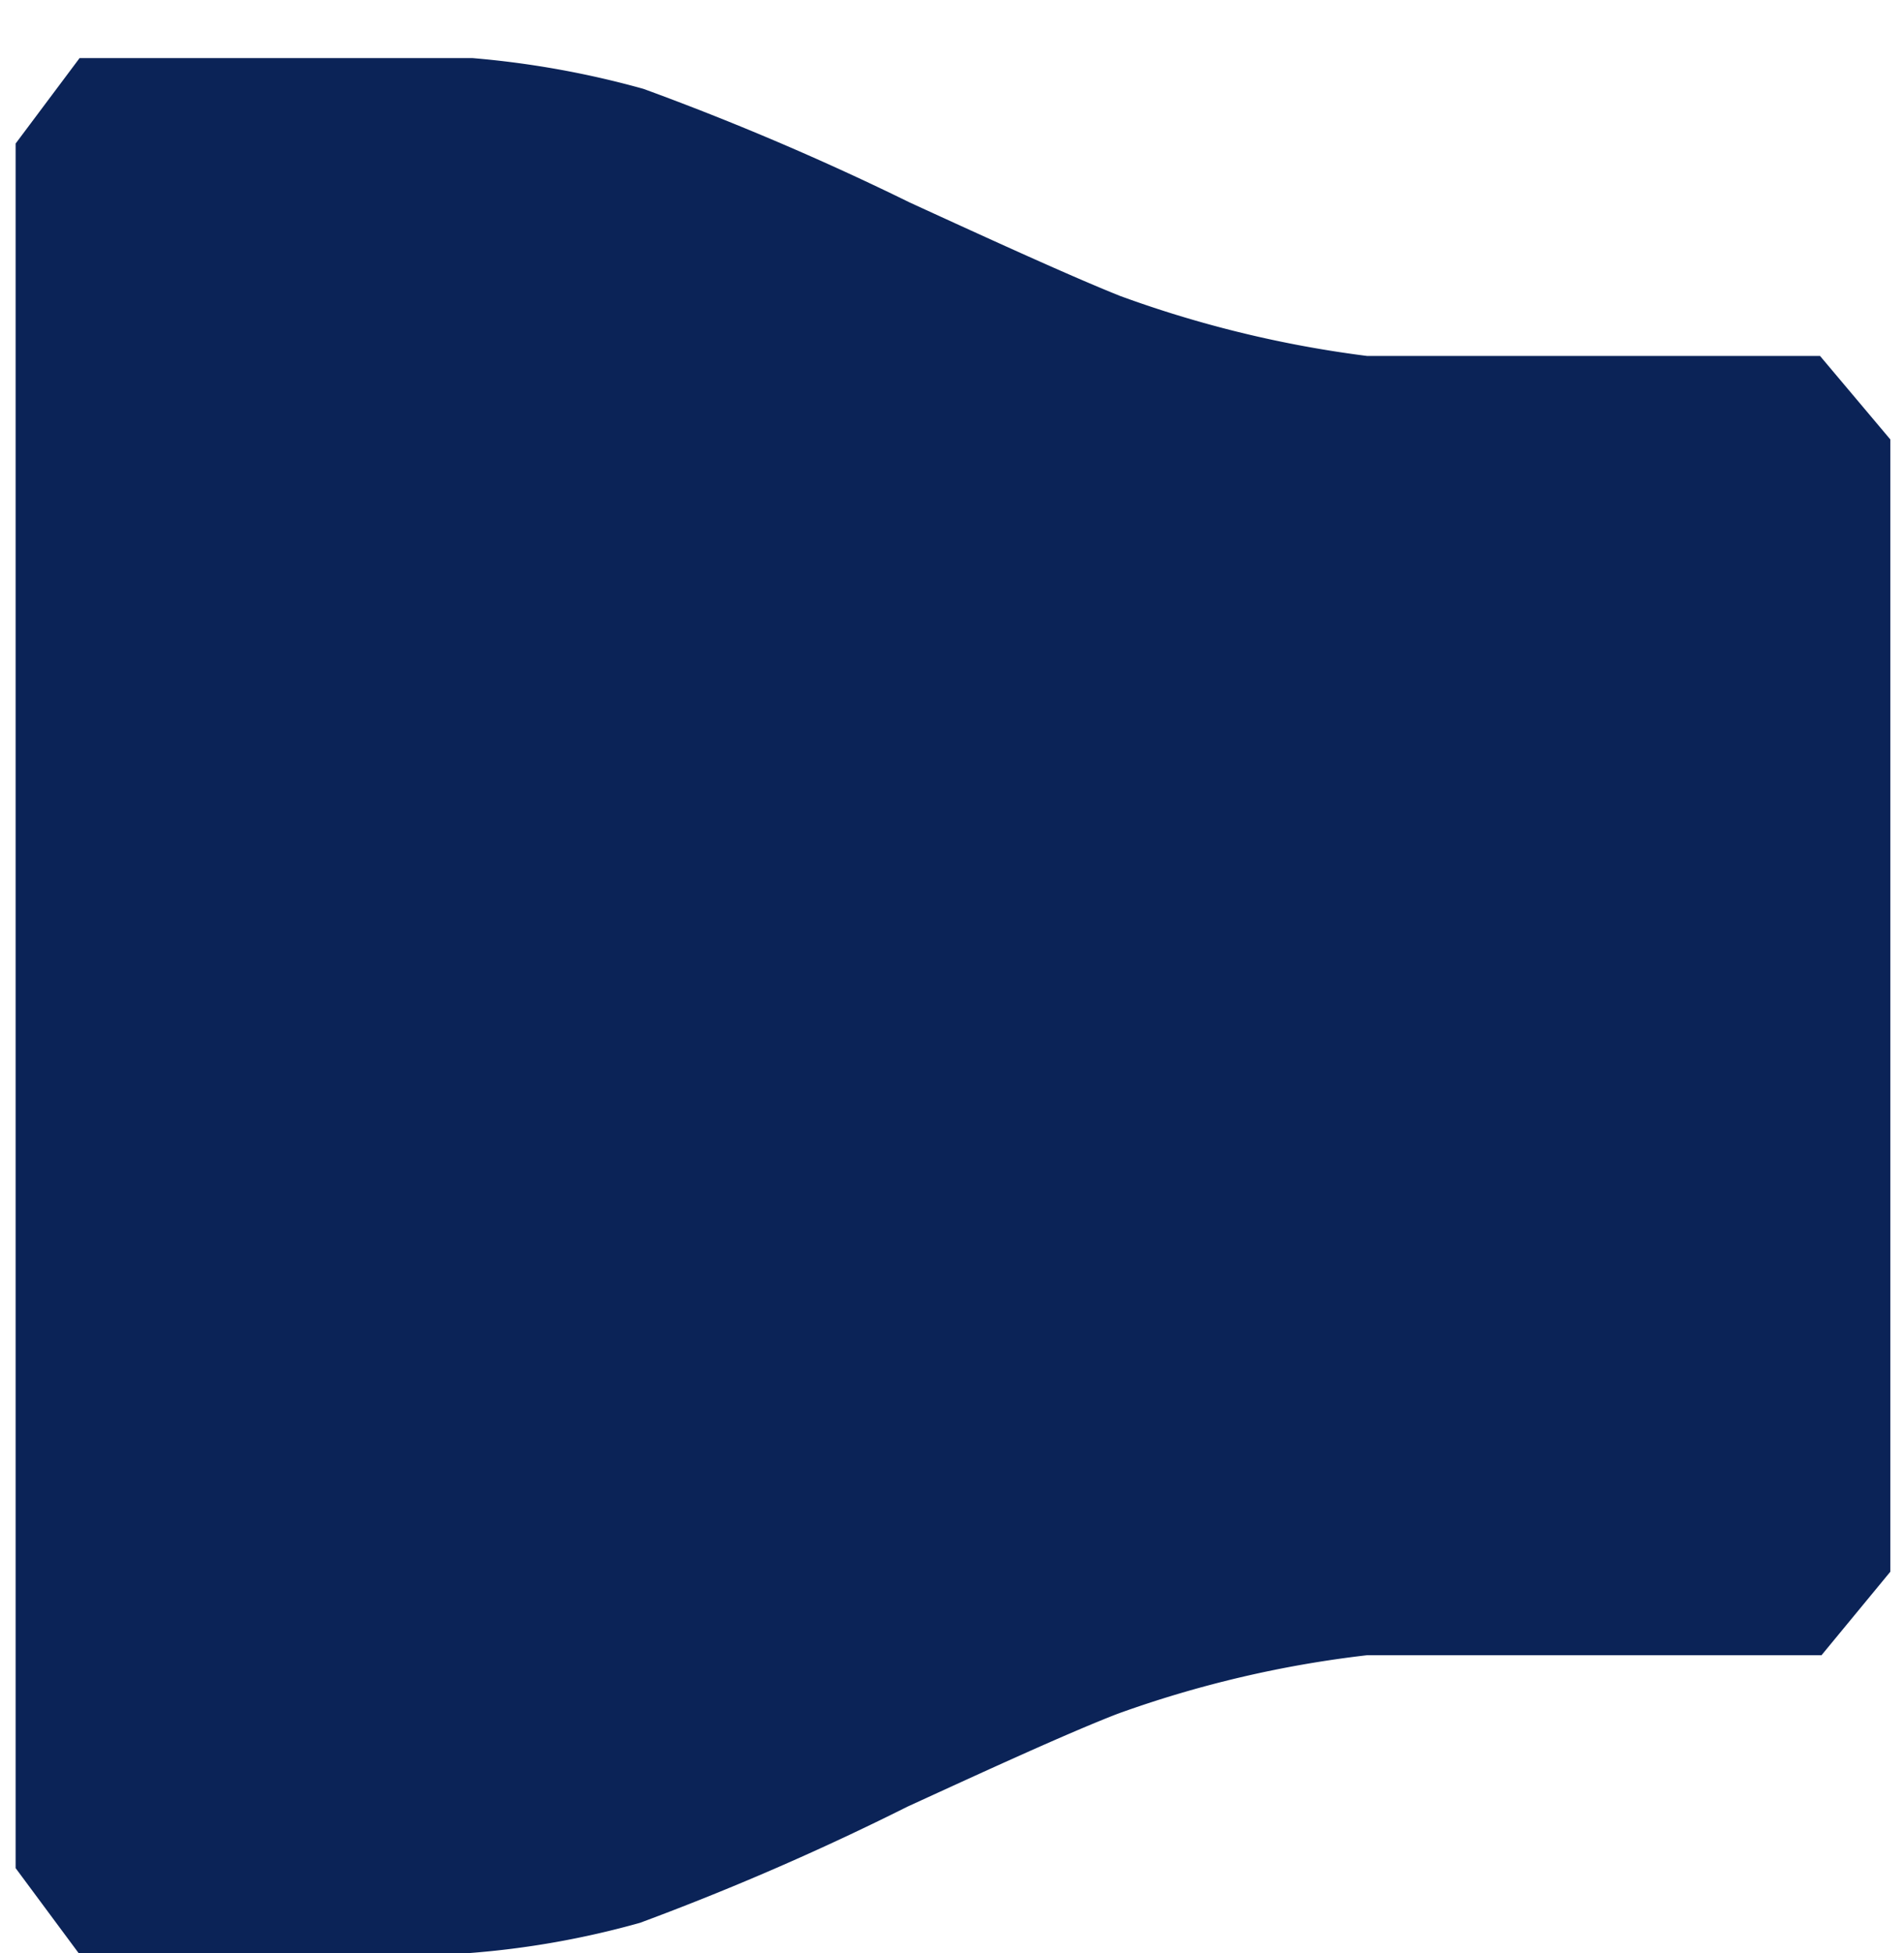 <svg id="Livello_1" data-name="Livello 1" xmlns="http://www.w3.org/2000/svg" viewBox="0 0 39 40"><defs><style>.cls-1{fill:#0b2357;}</style></defs><path id="Tracciato_56" data-name="Tracciato 56" class="cls-1" d="M9.63,1.19h-8L.32,2.94V38.26L1.61,40h8a18,18,0,0,0,3.5-.62A54.66,54.66,0,0,0,18.59,37c1.68-.77,3.27-1.5,4.3-1.9A22.72,22.72,0,0,1,28,33.9h9.31l1.41-1.71V9L37.28,7.29H28a23.22,23.22,0,0,1-5.06-1.23c-1-.4-2.62-1.14-4.3-1.91a56,56,0,0,0-5.46-2.33,18.89,18.89,0,0,0-3.5-.63"/></svg>